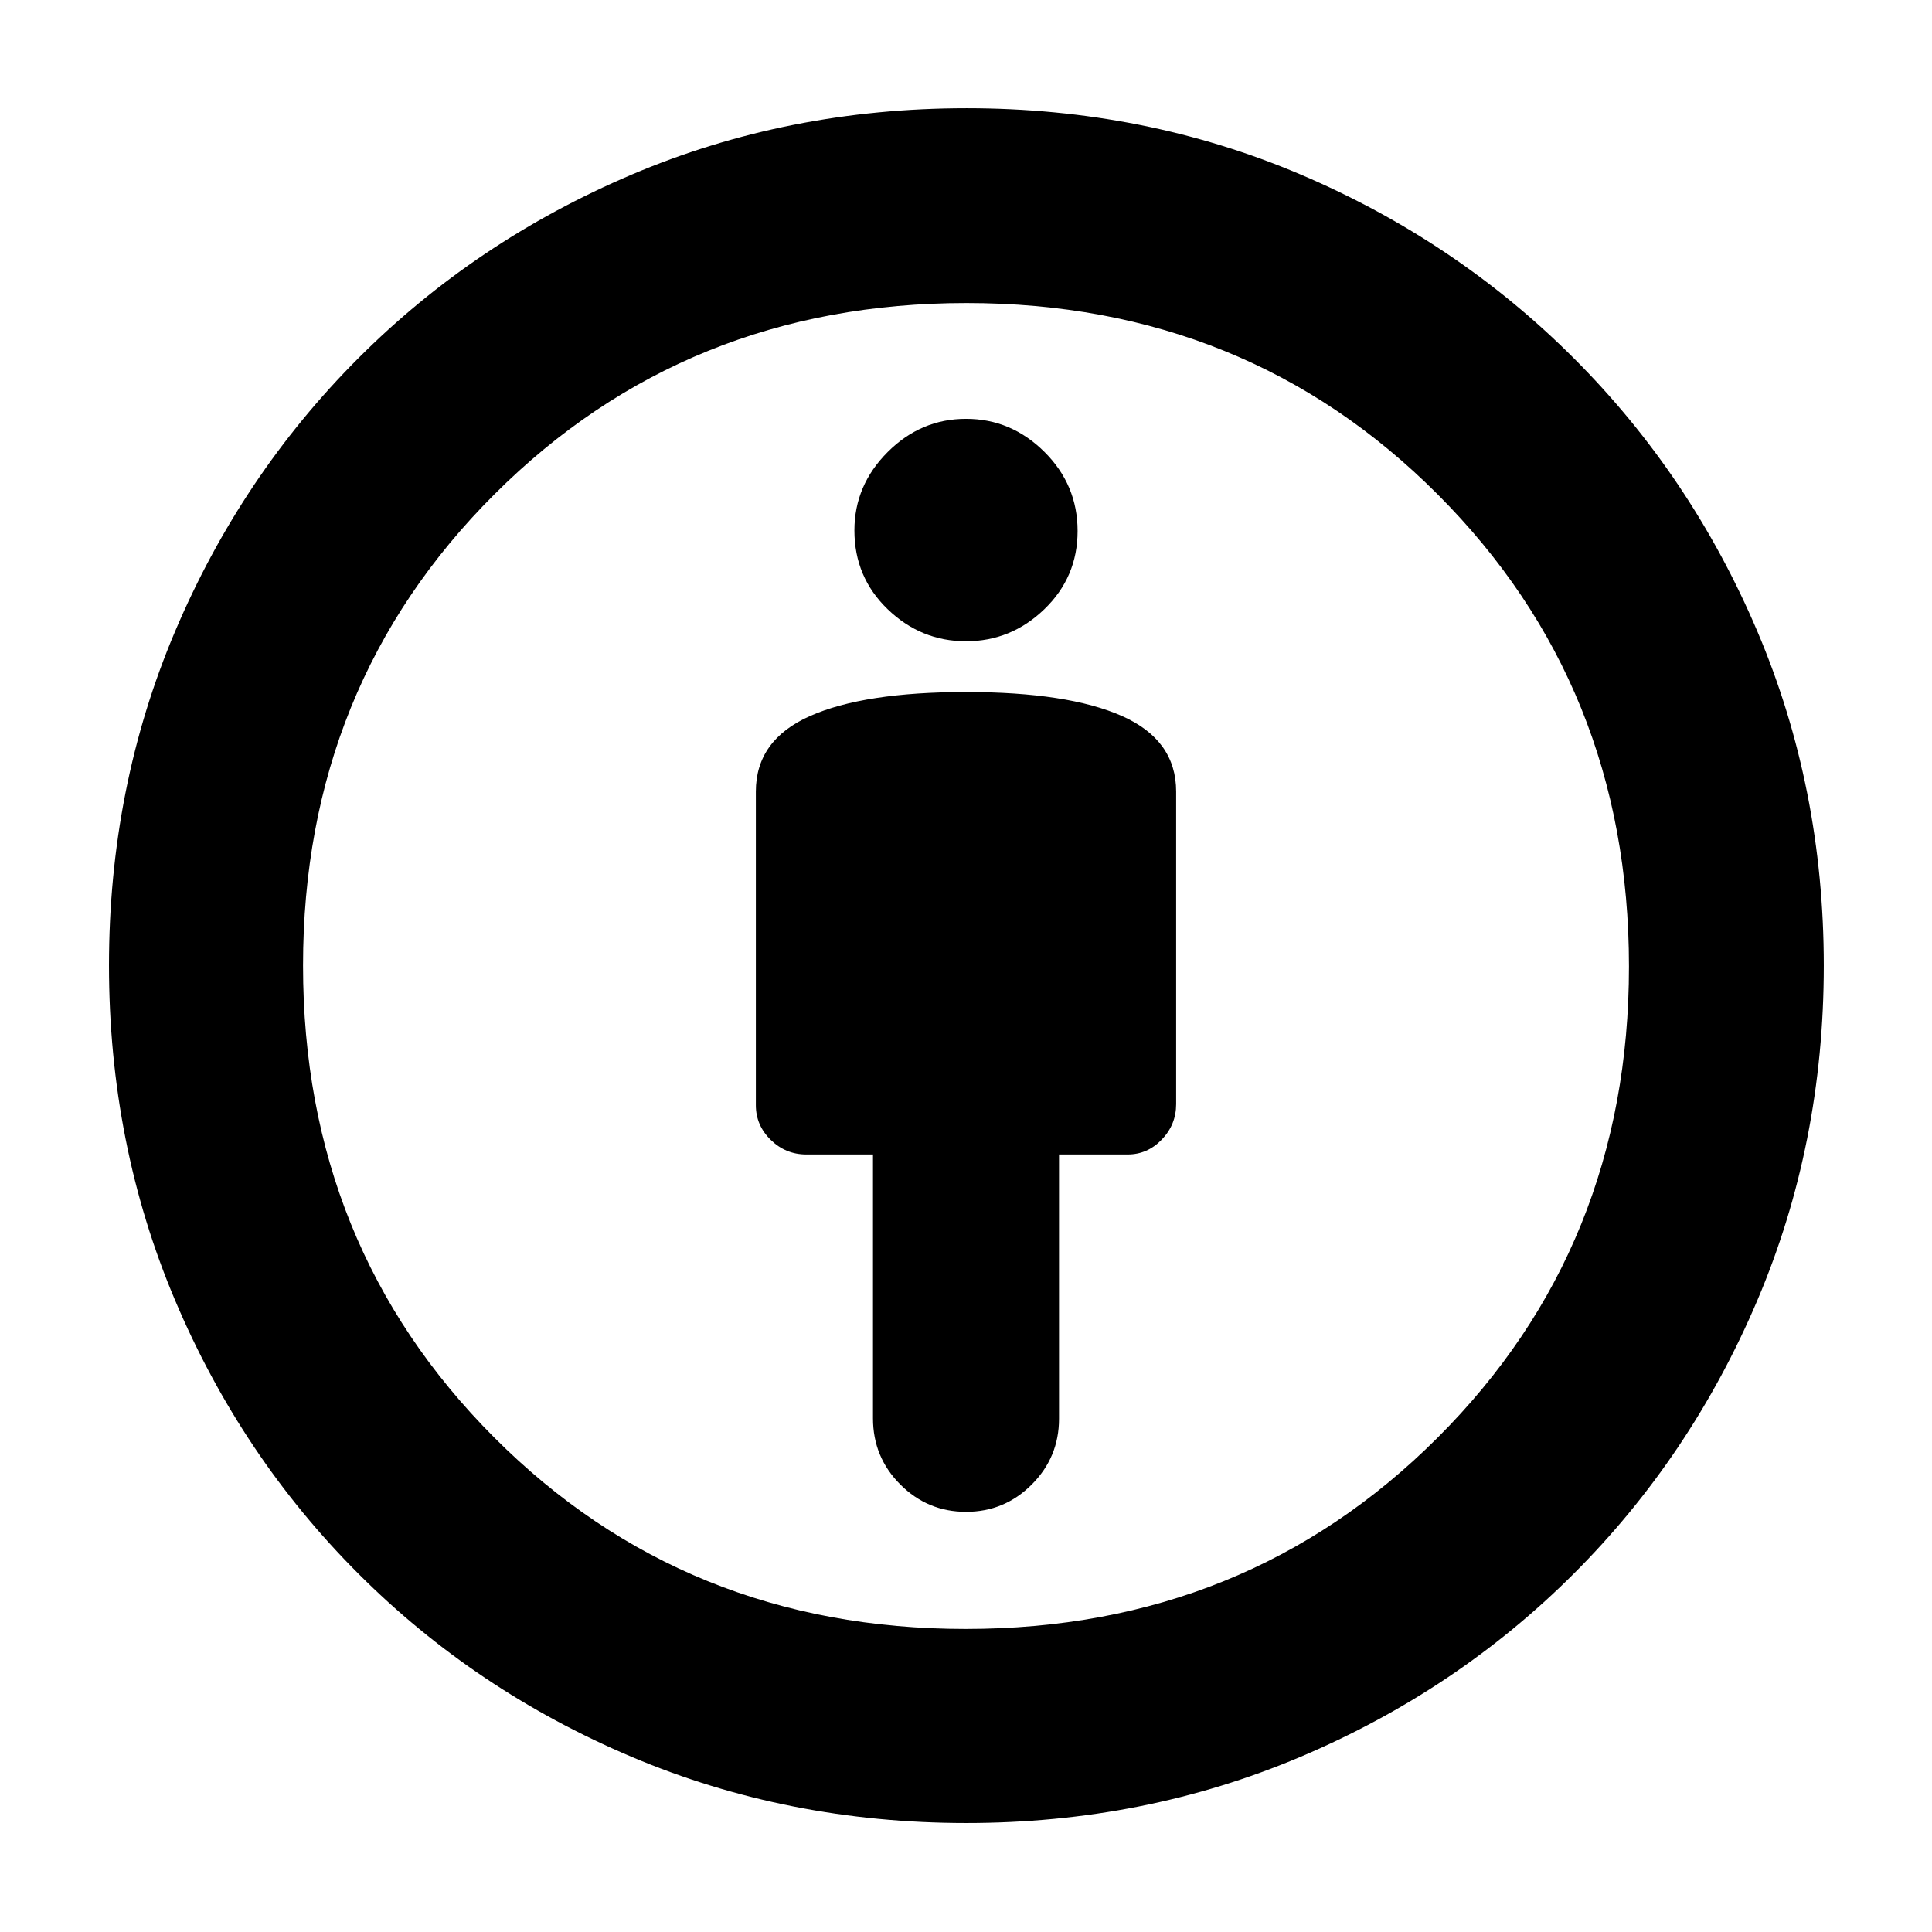<svg xmlns="http://www.w3.org/2000/svg" height="40" viewBox="0 -960 960 960" width="40"><path d="M480-616.13q-50.68 0-77.55 11.94-26.87 11.94-26.87 37.51v155.84q0 10.03 7.42 17.26 7.41 7.23 17.64 7.23h33.14v131.13q0 19.28 13.58 32.86 13.58 13.58 32.67 13.58 19.09 0 32.64-13.57T526.22-255v-131.35h34.14q9.81 0 16.94-7.42 7.12-7.41 7.12-17.64v-155.27q0-25.57-26.87-37.51-26.87-11.94-77.55-11.94Zm.2 561.98q-88.61 0-166.28-32.85-77.66-32.86-135.86-91.06-58.2-58.2-91.06-135.83-32.85-77.63-32.85-166.42 0-88.49 32.85-165.96 32.86-77.47 91.01-135.69 58.15-58.22 135.81-91.25 77.66-33.02 166.49-33.02 88.49 0 165.91 32.92 77.41 32.92 135.79 91.3 58.38 58.38 91.3 135.94 32.92 77.57 32.92 165.87 0 88.65-33.02 166.34-33.03 77.7-91.25 135.85Q723.74-119.86 646.12-87 568.5-54.15 480.2-54.15Zm-.41-96.43q139.3 0 234.46-94.96 95.17-94.96 95.17-234.25 0-139.3-94.96-234.46-94.96-95.17-234.25-95.17-139.3 0-234.46 94.96-95.17 94.96-95.17 234.25 0 139.3 94.96 234.46 94.96 95.17 234.25 95.17Zm.21-490.78q22.41 0 38.93-15.93 16.52-15.92 16.52-38.86 0-22.94-16.52-39.34-16.52-16.39-38.93-16.39t-38.93 16.51q-16.52 16.52-16.52 38.94 0 23.22 16.52 39.14 16.52 15.93 38.93 15.93ZM480-480Z"/></svg>